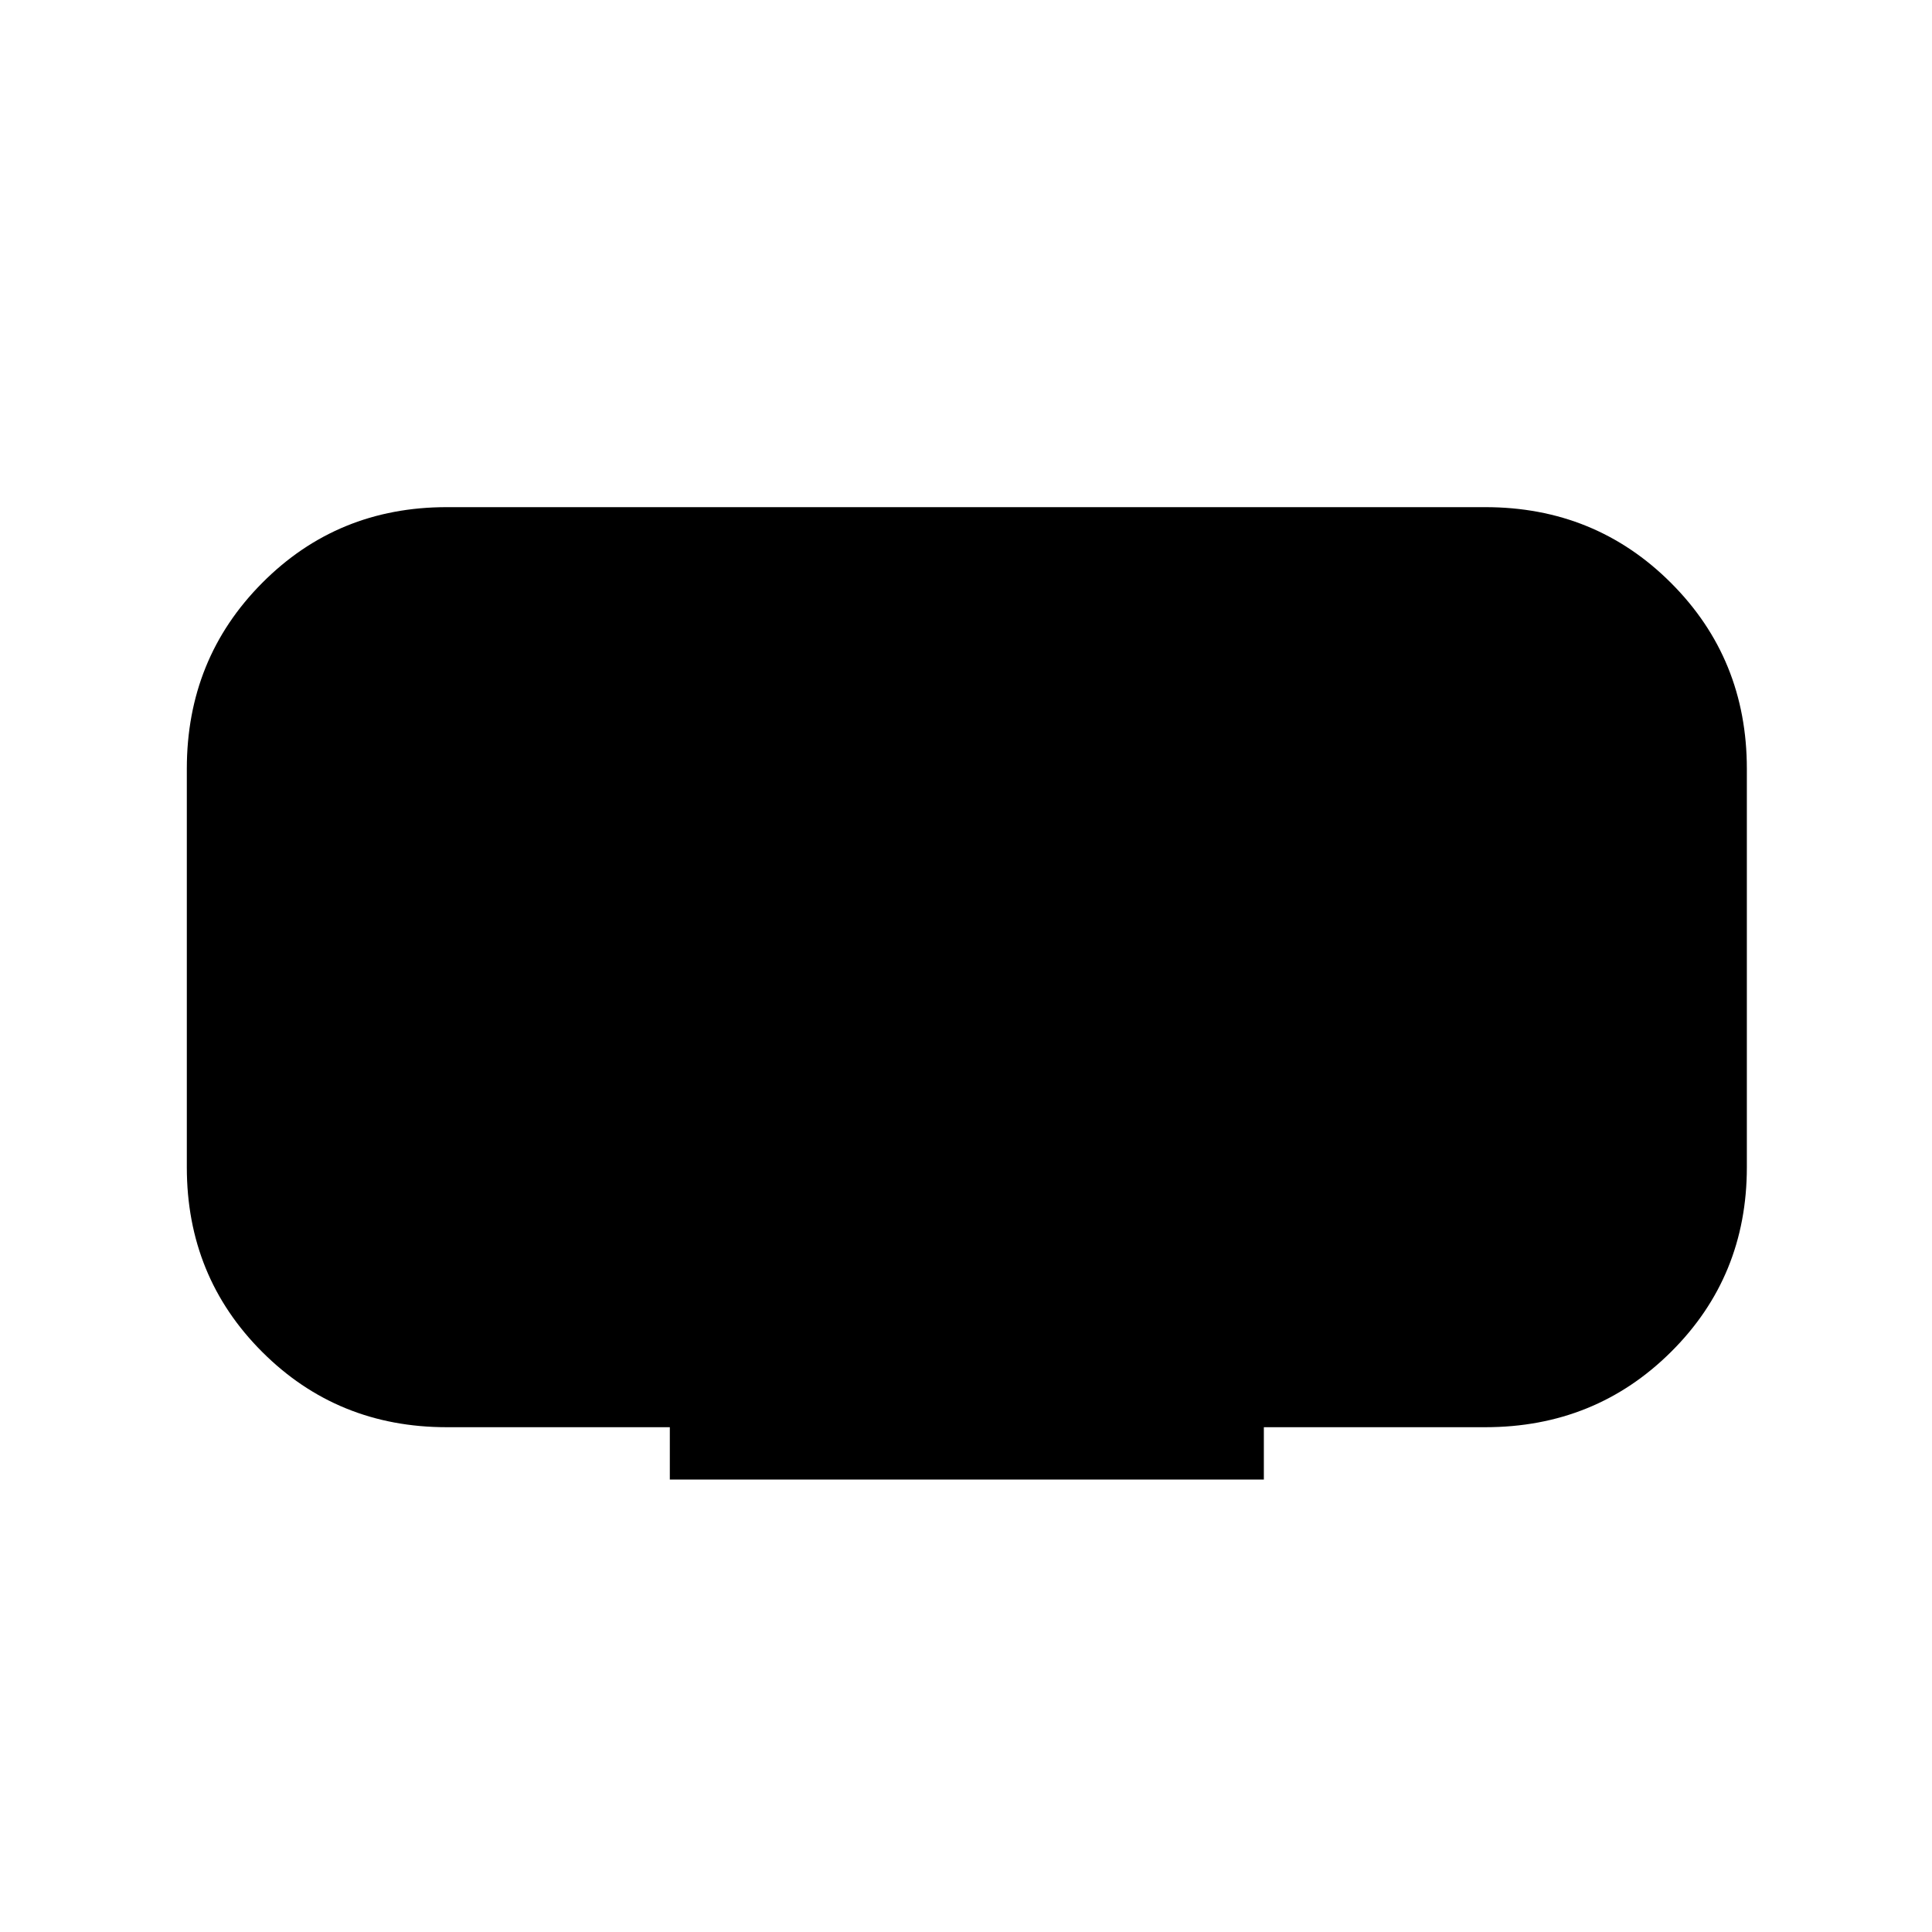 <svg xmlns="http://www.w3.org/2000/svg" height="40" viewBox="0 -960 960 960" width="40"><path d="M332.83-224.83v-26H222q-54.32 0-91.74-37.43Q92.83-325.68 92.83-380v-198q0-54.67 37.43-92.33Q167.68-708 222-708h516q54.67 0 92.33 37.67Q868-632.67 868-578v198q0 54.32-37.67 91.74-37.66 37.43-92.33 37.43H628v26H332.83Z"/></svg>